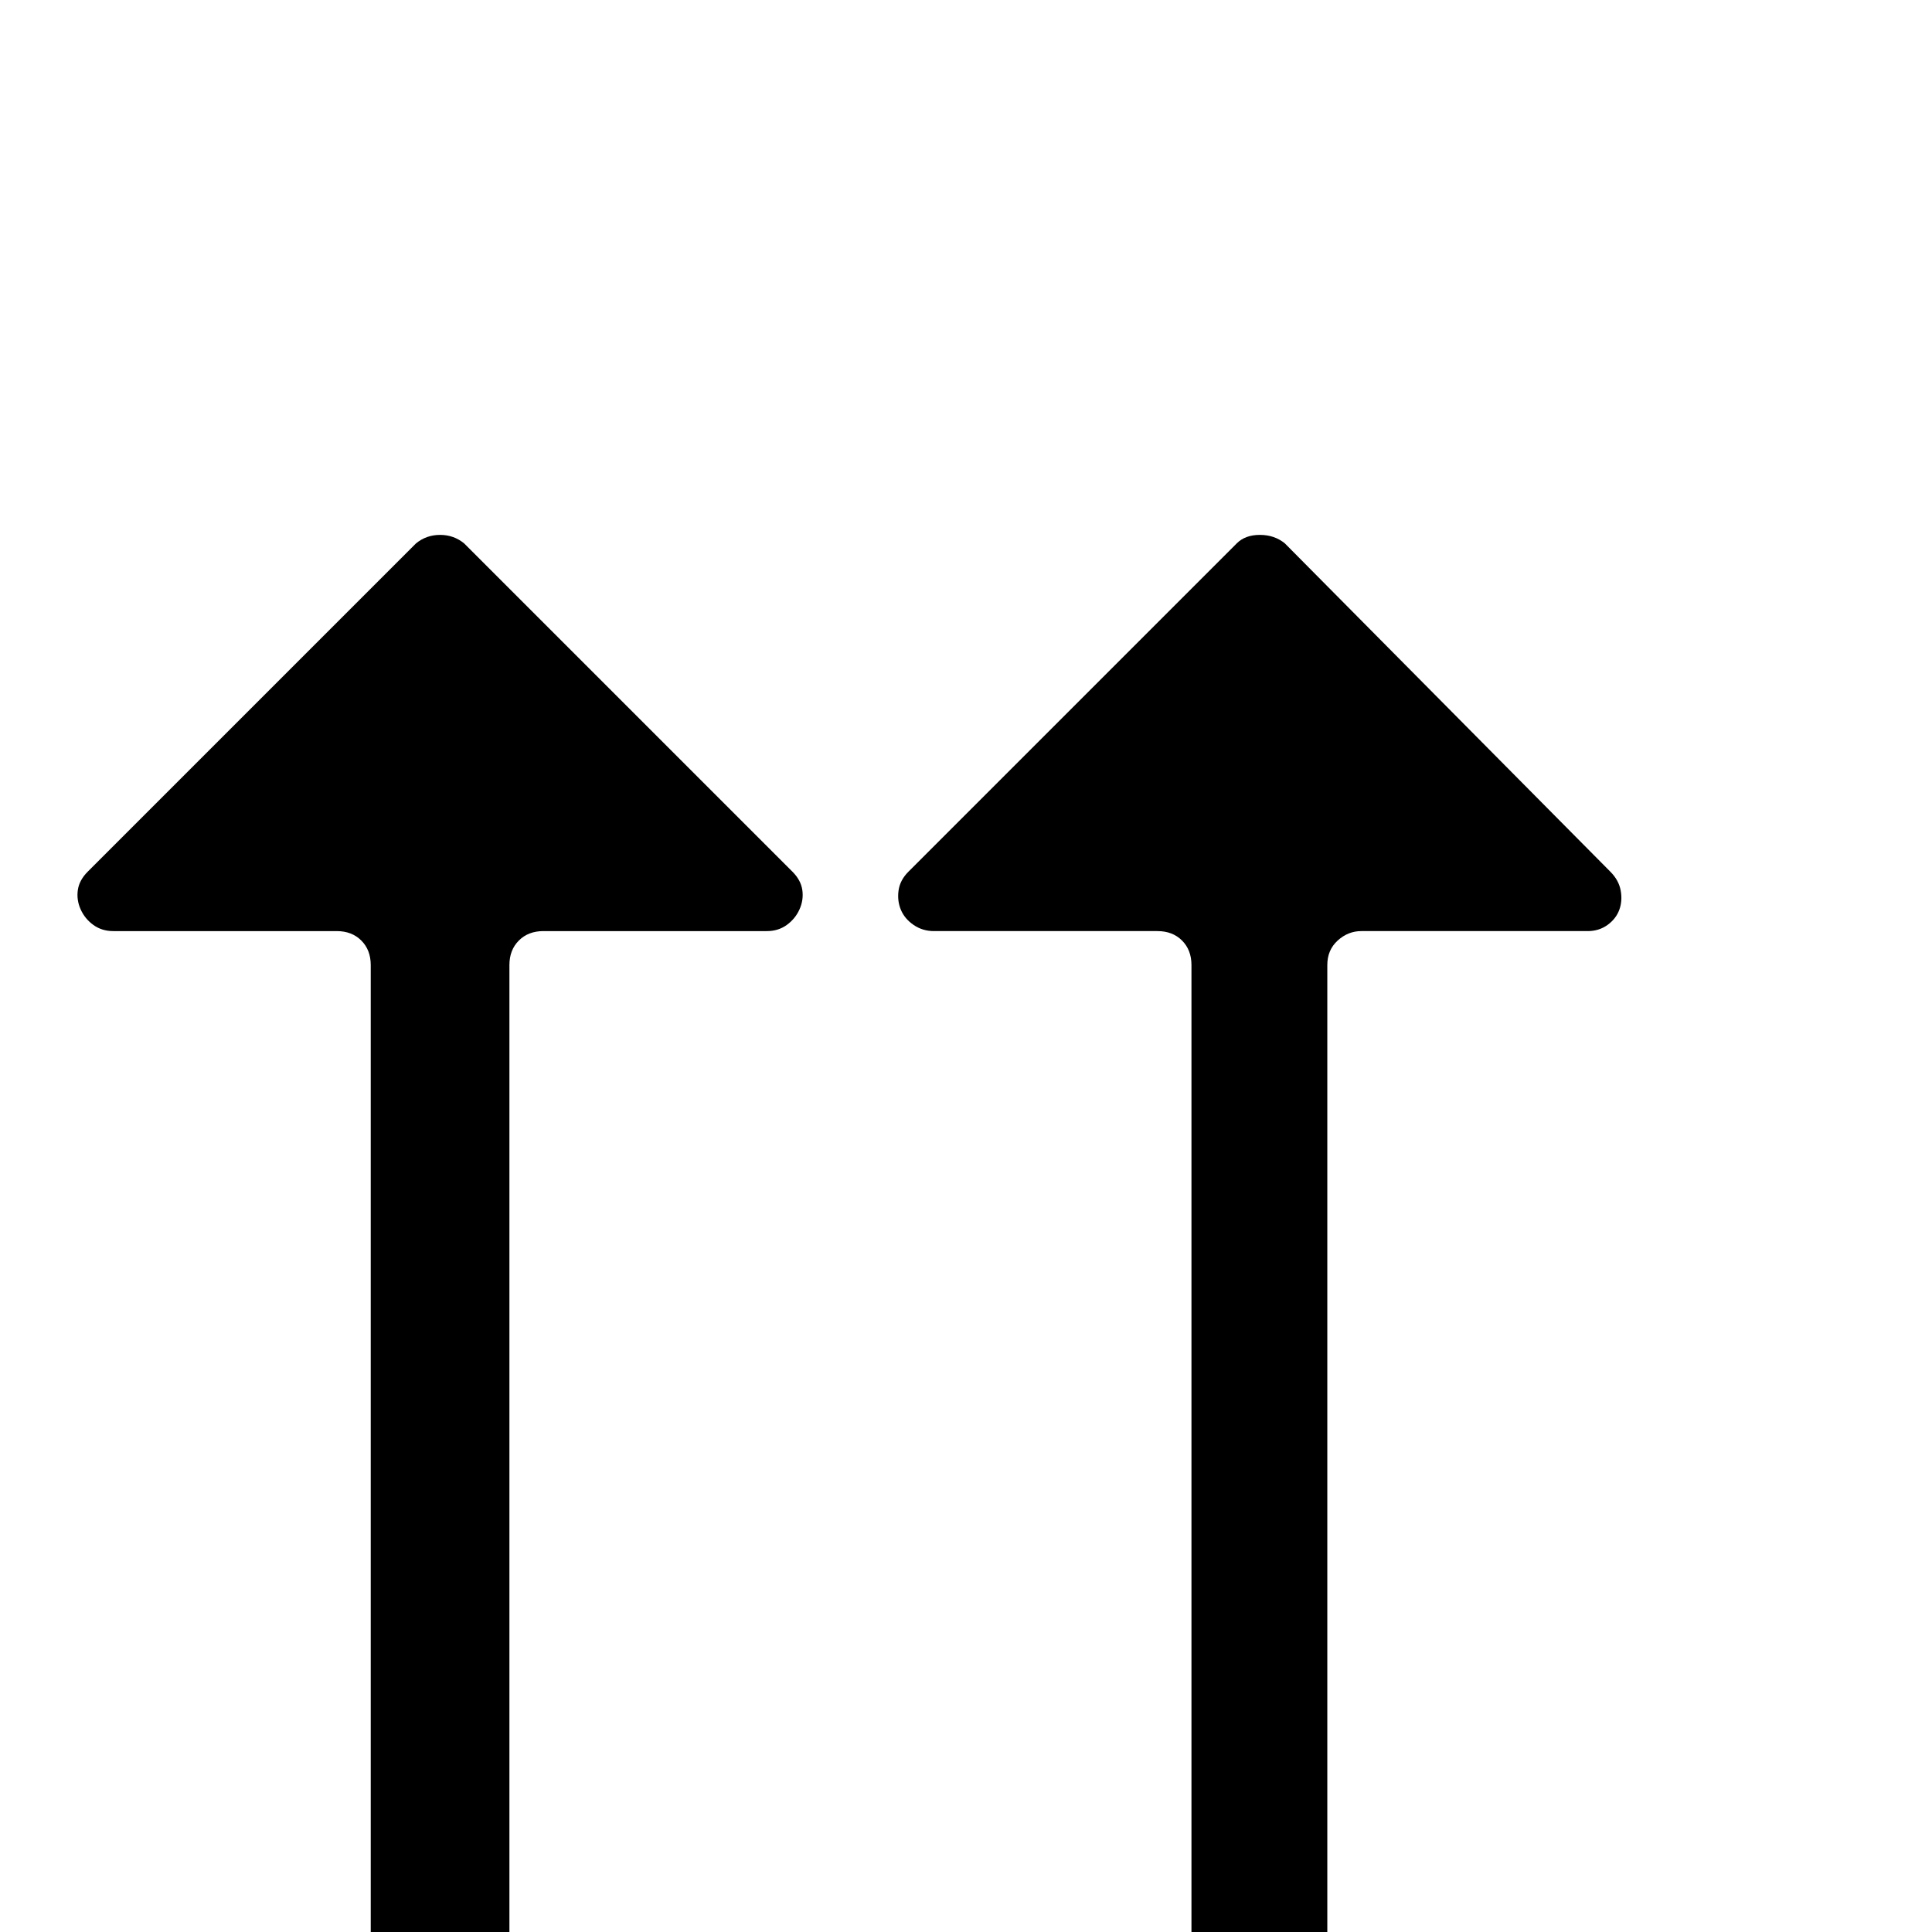 <?xml version="1.0" standalone="no"?>
<!DOCTYPE svg PUBLIC "-//W3C//DTD SVG 1.1//EN" "http://www.w3.org/Graphics/SVG/1.1/DTD/svg11.dtd" >
<svg xmlns="http://www.w3.org/2000/svg" xmlns:xlink="http://www.w3.org/1999/xlink" version="1.1" viewBox="0 -410 2048 2048">
  <g transform="matrix(1 0 0 -1 0 1638)">
   <path fill="currentColor"
d="M120 1061q-12 0 -21 6.5t-13.5 16.5t-3 20.5t10.5 19.5l348 348q11 9 25.5 9t25.5 -9l348 -348q9 -9 10.5 -19.5t-3 -20.5t-13.5 -16.5t-21 -6.5h-237q-16 0 -26 -10t-10 -26v-1302q0 -16 -11 -26t-25 -10h-75q-14 0 -25 10t-11 26v1302q0 16 -10 26t-26 10h-237z
M1311 1472q9 9 24.5 9t26.5 -9l345 -348q9 -9 11 -20t-1.5 -20.5t-12.5 -16t-21 -6.5h-240q-14 0 -25 -10t-11 -26v-1302q0 -16 -10 -26t-26 -10h-72q-16 0 -26 10t-10 26v1302q0 16 -10 26t-26 10h-237q-12 0 -21.5 6.5t-13.5 16t-2.5 20.5t10.5 20z" />
  </g>

</svg>
